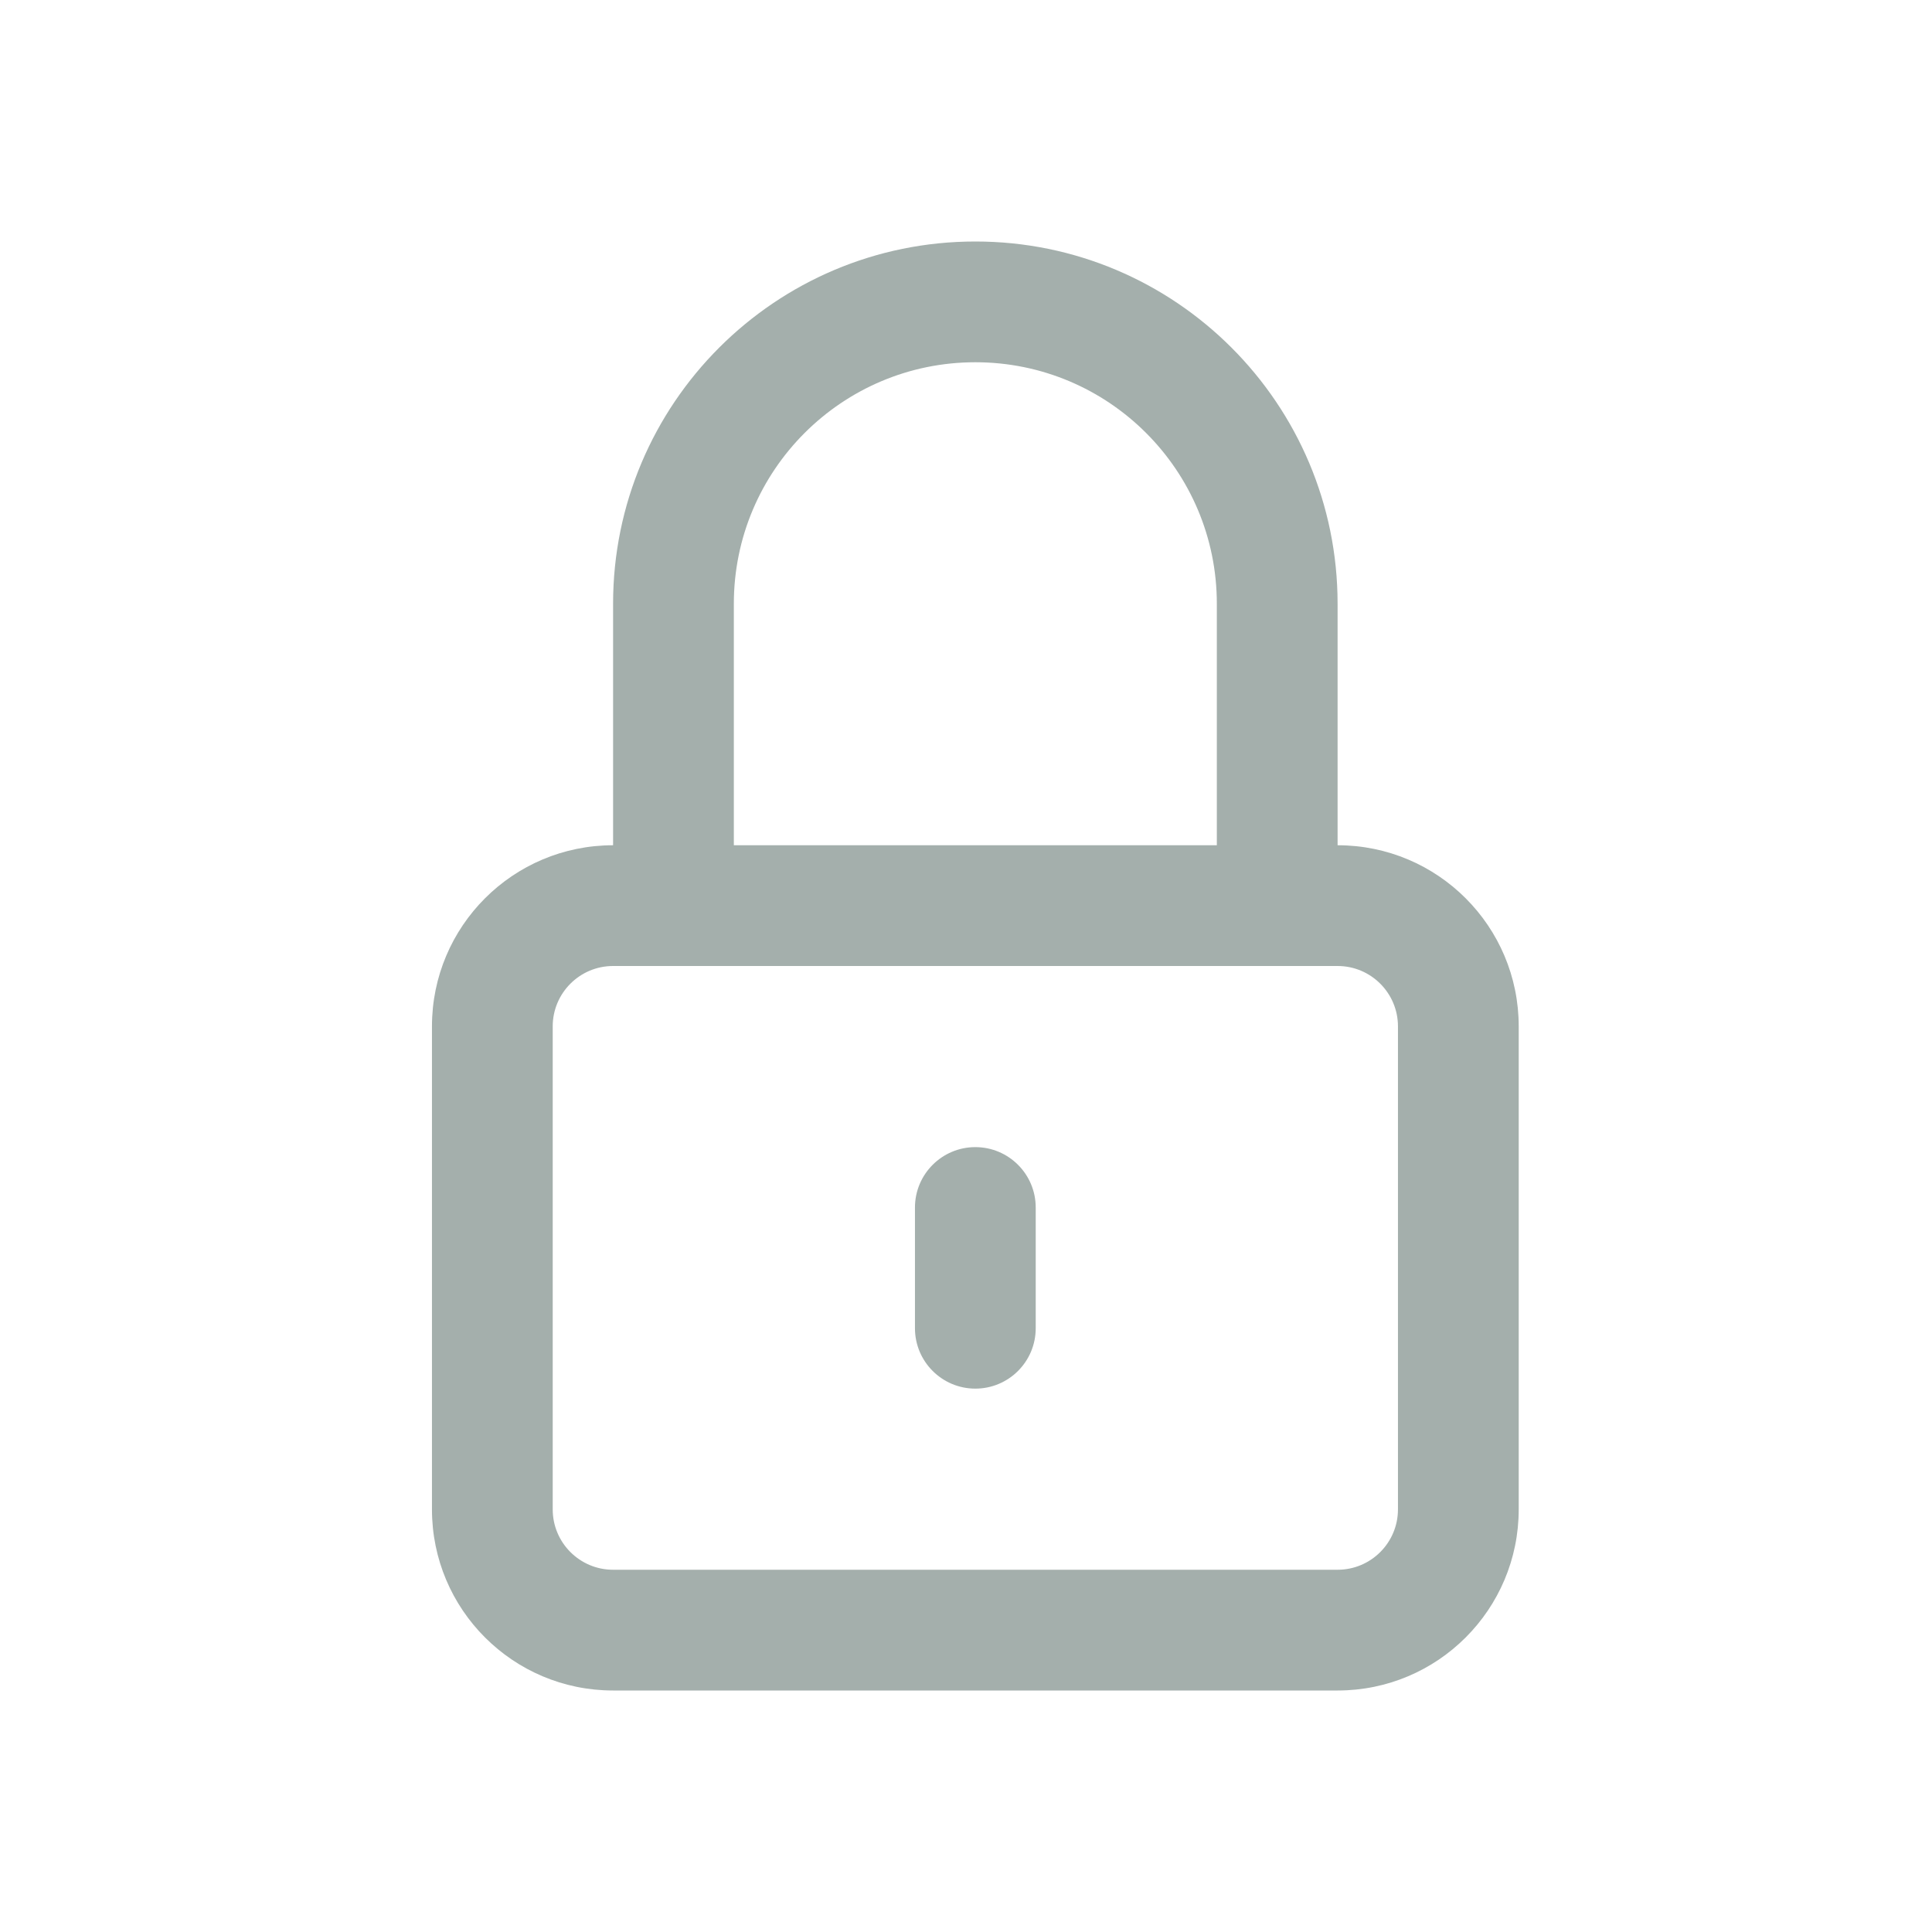 <svg width="24" height="24" viewBox="0 0 24 24" fill="none" xmlns="http://www.w3.org/2000/svg">
<path fill-rule="evenodd" clip-rule="evenodd" d="M12.116 4.5C10.46 4.5 9.116 5.843 9.116 7.5V10.5H15.116V7.5C15.116 5.843 13.773 4.5 12.116 4.5ZM16.616 10.5V7.5C16.616 5.015 14.601 3 12.116 3C9.631 3 7.616 5.015 7.616 7.5V10.5C6.373 10.5 5.366 11.507 5.366 12.75V18.75C5.366 19.993 6.373 21 7.616 21H16.616C17.859 21 18.866 19.993 18.866 18.75V12.75C18.866 11.507 17.859 10.5 16.616 10.5ZM7.616 12C7.202 12 6.866 12.336 6.866 12.75V18.75C6.866 19.164 7.202 19.5 7.616 19.5H16.616C17.03 19.5 17.366 19.164 17.366 18.75V12.75C17.366 12.336 17.03 12 16.616 12H7.616ZM12.116 14.25C12.53 14.25 12.866 14.586 12.866 15V16.5C12.866 16.914 12.53 17.25 12.116 17.25C11.702 17.25 11.366 16.914 11.366 16.5V15C11.366 14.586 11.702 14.25 12.116 14.25Z" fill="#A4AFAC"/>
</svg>
